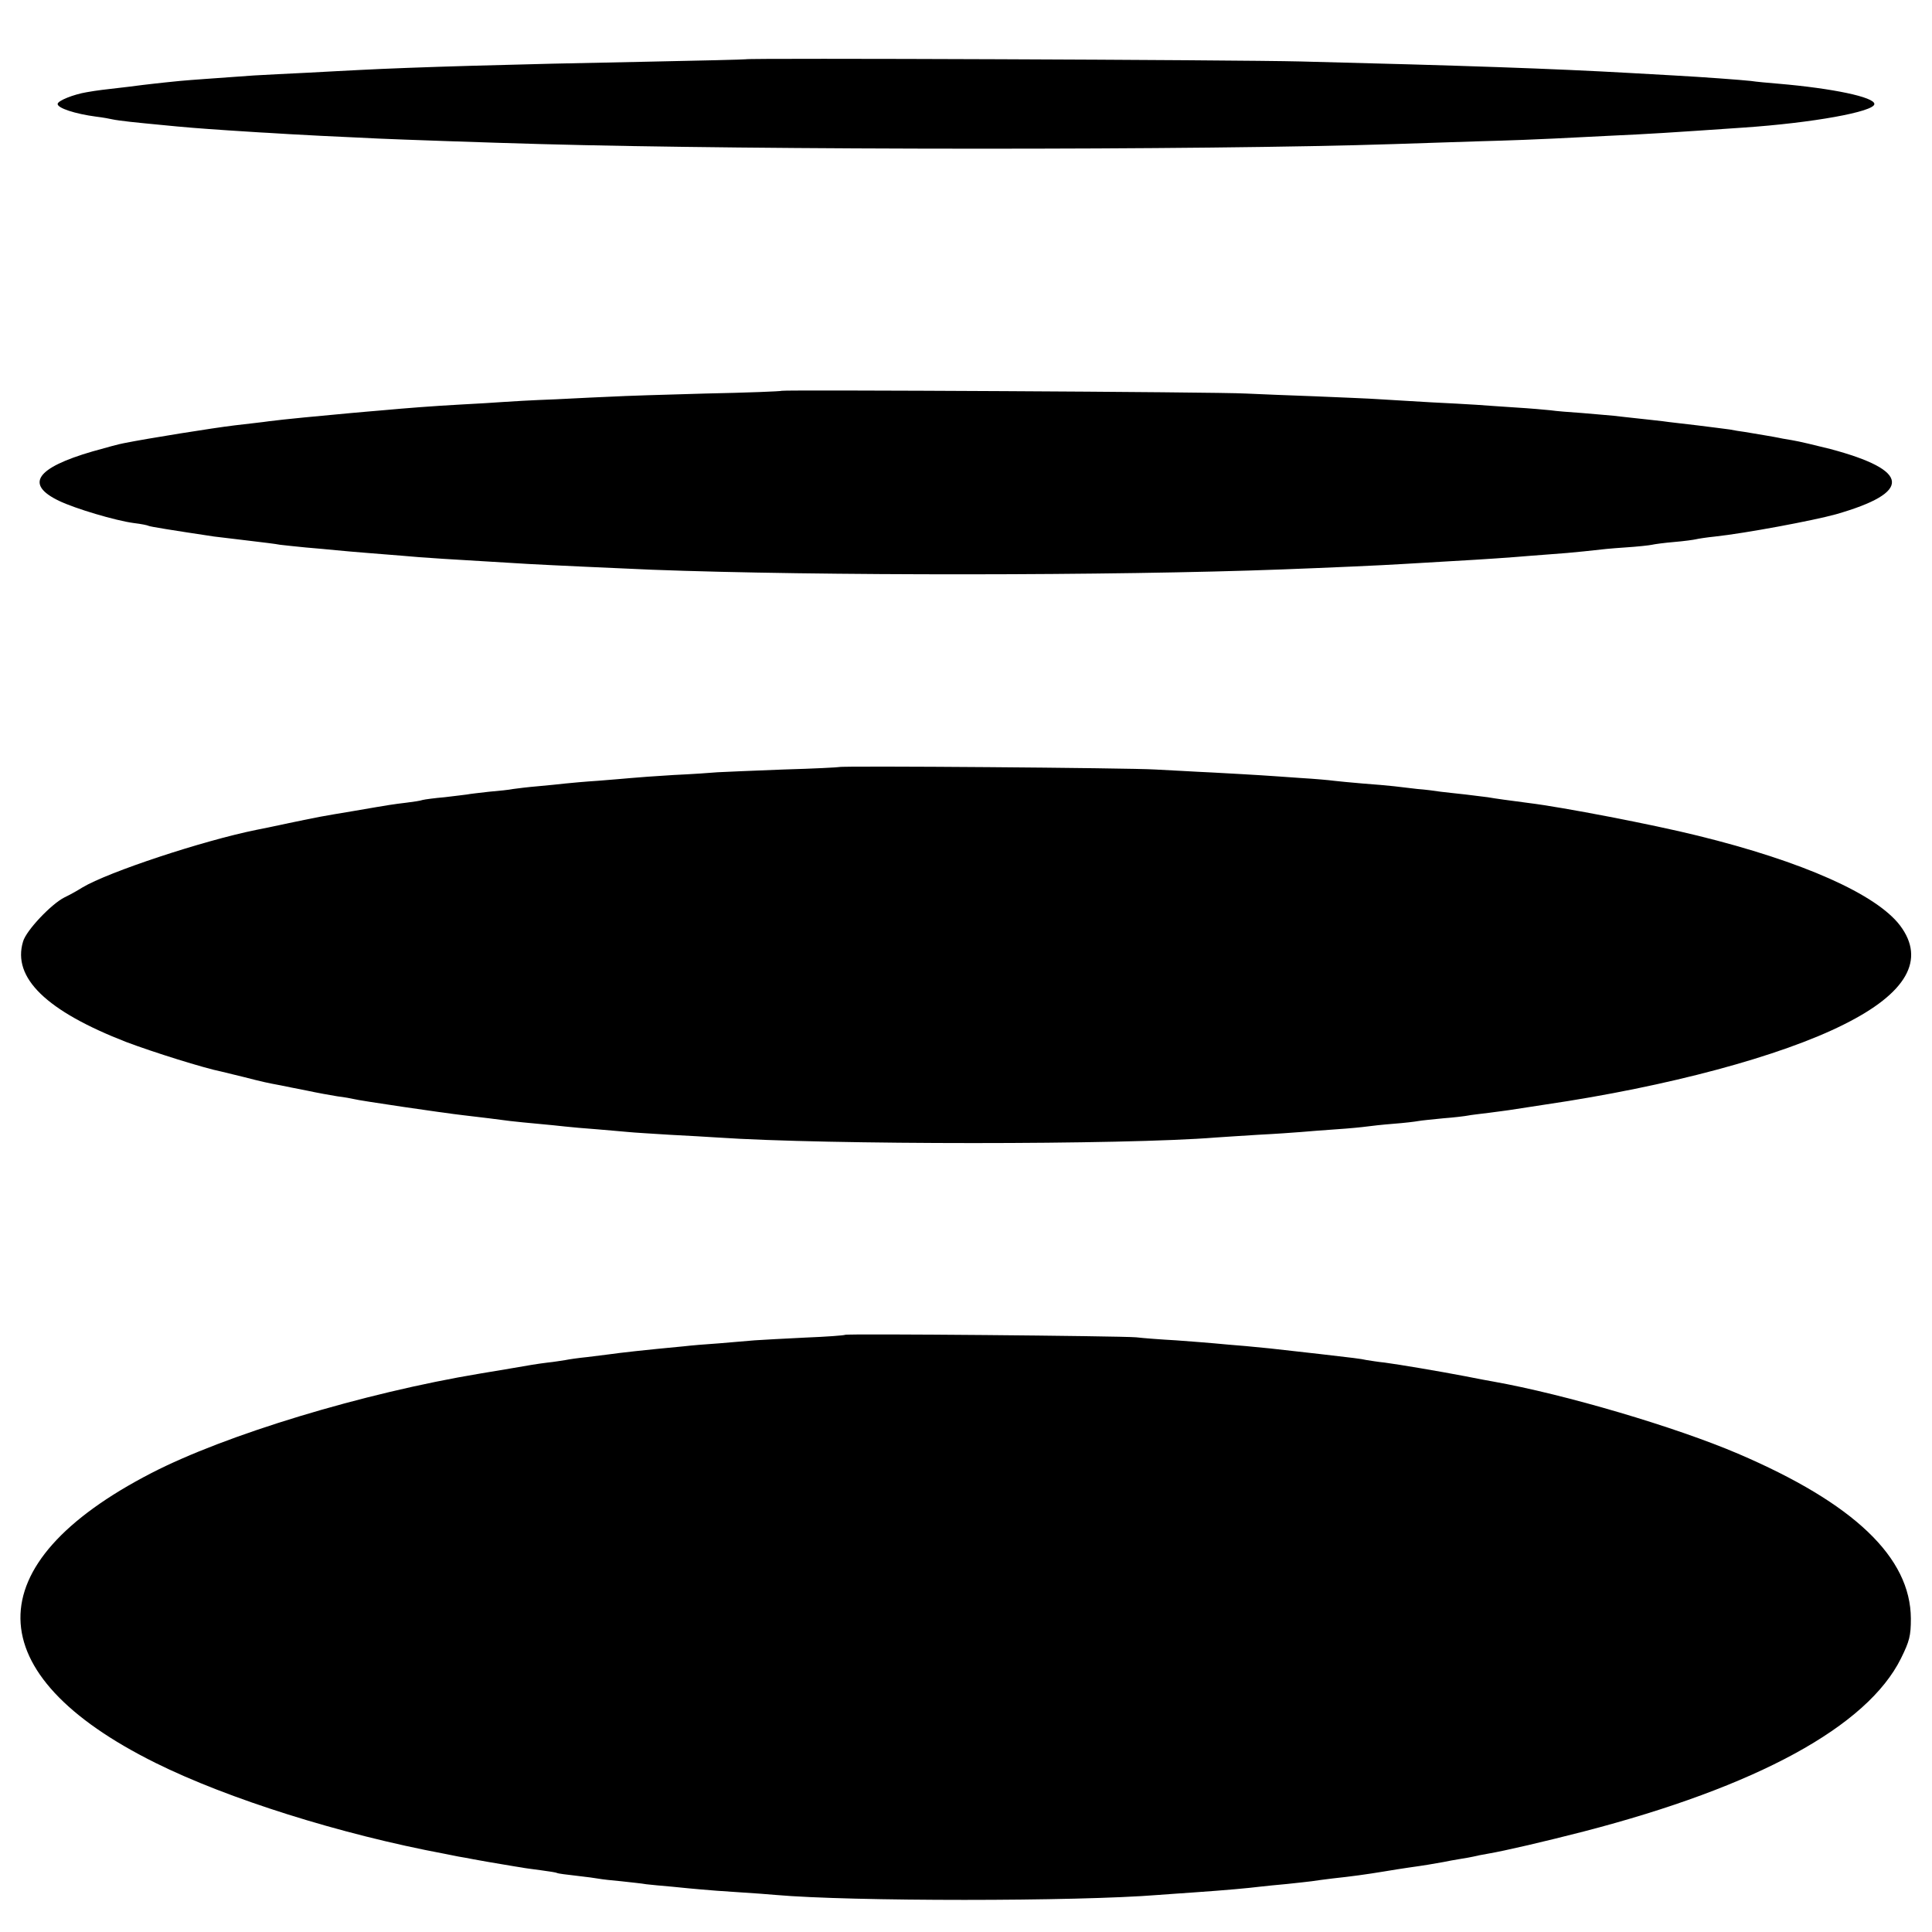 <?xml version="1.0" standalone="no"?>
<!DOCTYPE svg PUBLIC "-//W3C//DTD SVG 20010904//EN"
 "http://www.w3.org/TR/2001/REC-SVG-20010904/DTD/svg10.dtd">
<svg version="1.0" xmlns="http://www.w3.org/2000/svg"
 width="704pt" height="704pt" viewBox="0 0 704 704"
 preserveAspectRatio="xMidYMid meet">
<g transform="translate(0,704) scale(0.1,-0.1)"
fill="#000000" stroke="none">
<path d="M2717 6824 c-1 -1 -166 -5 -367 -9 -480 -9 -850 -20 -1040 -30 -36
-2 -121 -6 -190 -10 -69 -3 -156 -8 -195 -10 -179 -13 -214 -15 -270 -20 -33
-3 -76 -8 -95 -10 -19 -2 -60 -7 -90 -11 -96 -11 -114 -13 -154 -20 -48 -8
-106 -31 -106 -43 0 -15 64 -36 140 -46 25 -3 52 -8 60 -10 8 -2 38 -6 65 -9
28 -3 77 -8 110 -11 90 -9 141 -13 245 -20 52 -3 118 -8 145 -9 28 -2 115 -7
195 -11 80 -4 174 -8 210 -10 64 -3 402 -15 590 -20 790 -22 2413 -23 3110 0
52 2 190 6 305 10 116 3 239 8 275 10 36 2 126 6 200 10 153 7 216 11 492 30
252 17 478 58 478 86 0 25 -151 57 -350 74 -36 3 -81 7 -100 10 -37 4 -171 14
-280 20 -36 2 -108 6 -160 9 -284 16 -601 27 -1200 42 -237 6 -2018 13 -2023
8z"/>
<path d="M2849 5616 c-2 -2 -128 -7 -279 -10 -151 -4 -302 -9 -335 -11 -33 -1
-127 -6 -210 -10 -82 -3 -170 -8 -195 -10 -25 -2 -92 -6 -150 -9 -108 -6 -197
-13 -285 -21 -27 -2 -79 -7 -115 -10 -110 -10 -247 -23 -300 -30 -19 -3 -75
-9 -125 -15 -76 -9 -320 -48 -404 -65 -13 -2 -65 -16 -114 -30 -206 -60 -247
-120 -122 -180 58 -28 205 -72 273 -81 26 -3 50 -8 53 -10 5 -3 86 -16 239
-39 19 -2 76 -9 125 -15 50 -6 101 -12 115 -15 14 -2 57 -6 95 -10 39 -3 88
-8 110 -10 22 -2 74 -7 115 -10 41 -3 98 -8 125 -10 73 -7 172 -13 460 -30 89
-5 312 -15 450 -21 606 -23 1686 -22 2295 1 161 6 367 15 445 20 39 2 115 7
170 10 127 7 225 14 295 20 30 2 89 7 130 10 41 4 86 8 100 10 14 2 63 7 110
10 47 3 92 8 100 10 8 2 44 7 80 10 36 3 72 8 80 10 8 2 40 7 70 10 111 12
357 58 440 81 279 80 272 160 -21 238 -52 13 -114 28 -139 32 -25 4 -47 8 -50
9 -8 2 -92 16 -122 21 -16 2 -40 6 -55 9 -16 2 -68 9 -118 15 -49 6 -106 12
-125 15 -19 2 -60 7 -90 10 -30 3 -71 8 -90 10 -19 2 -71 6 -115 10 -44 3 -96
7 -115 10 -19 2 -75 7 -125 10 -49 3 -115 8 -145 10 -30 2 -104 6 -165 9 -60
4 -144 8 -185 11 -41 3 -149 7 -240 11 -91 3 -203 8 -250 10 -103 6 -1686 14
-1691 10z"/>
<path d="M3058 4245 c-1 -1 -93 -6 -203 -9 -110 -4 -218 -9 -240 -10 -22 -2
-94 -7 -160 -10 -66 -4 -136 -9 -155 -11 -19 -2 -73 -6 -120 -10 -47 -3 -101
-8 -120 -10 -19 -2 -64 -7 -100 -10 -36 -3 -76 -8 -90 -10 -14 -3 -53 -7 -88
-10 -35 -4 -71 -8 -80 -10 -9 -1 -46 -6 -82 -10 -36 -3 -72 -8 -80 -10 -8 -3
-35 -7 -60 -10 -49 -6 -51 -6 -190 -30 -126 -21 -120 -20 -236 -44 -55 -12
-109 -23 -120 -25 -193 -39 -539 -153 -634 -210 -19 -12 -48 -28 -65 -36 -48
-24 -140 -121 -151 -161 -40 -132 85 -253 376 -366 98 -37 283 -95 348 -108 9
-2 46 -11 82 -20 66 -17 84 -21 133 -30 15 -3 58 -12 95 -19 37 -8 87 -17 112
-21 25 -3 52 -8 60 -10 16 -5 328 -51 400 -59 59 -7 127 -15 170 -21 19 -2 64
-7 100 -10 36 -3 81 -8 100 -10 19 -2 71 -7 115 -10 44 -4 96 -8 115 -10 19
-2 87 -6 150 -10 63 -3 142 -8 175 -10 395 -27 1485 -27 1815 0 25 2 95 6 155
10 61 3 130 8 155 10 25 2 83 7 130 10 47 3 96 8 110 10 14 2 58 7 97 10 40 3
81 8 91 10 10 2 51 6 91 10 40 3 80 8 90 10 9 2 44 6 76 10 33 4 67 9 75 10
18 3 96 15 130 20 449 66 858 176 1089 292 229 114 298 236 205 360 -86 114
-355 234 -738 328 -161 40 -493 104 -616 119 -69 9 -121 16 -149 21 -14 2 -51
6 -81 10 -30 3 -71 8 -90 10 -19 3 -57 8 -85 10 -27 3 -66 8 -85 10 -19 2 -71
7 -115 10 -44 4 -91 8 -105 10 -14 2 -68 7 -120 10 -52 4 -117 8 -145 10 -27
2 -106 6 -175 10 -69 3 -163 9 -210 11 -96 6 -1146 14 -1152 9z"/>
<path d="M3079 2176 c-2 -2 -67 -7 -144 -10 -77 -4 -160 -8 -185 -10 -25 -2
-83 -7 -130 -11 -47 -3 -105 -8 -130 -11 -140 -13 -236 -24 -270 -29 -14 -2
-50 -6 -80 -10 -30 -3 -66 -8 -80 -11 -14 -2 -43 -7 -64 -9 -40 -5 -58 -8
-156 -25 -30 -5 -71 -12 -90 -15 -427 -71 -928 -223 -1199 -363 -641 -331
-635 -733 16 -1056 264 -131 674 -260 1053 -331 14 -3 36 -7 50 -10 14 -2 39
-7 55 -10 17 -3 39 -7 50 -9 11 -2 40 -7 65 -11 25 -4 52 -9 61 -10 9 -2 40
-6 70 -10 30 -4 56 -8 59 -10 3 -2 34 -6 70 -10 36 -4 73 -9 83 -11 10 -2 46
-6 80 -9 34 -4 76 -8 92 -11 17 -2 59 -6 95 -9 36 -4 83 -8 105 -10 22 -2 83
-7 135 -10 52 -3 114 -8 137 -10 271 -24 1097 -24 1393 0 19 1 76 6 127 9 129
9 202 16 243 21 19 2 64 7 100 10 36 4 76 8 90 10 14 2 48 7 75 10 74 8 124
15 185 25 30 5 73 12 95 15 51 7 93 14 125 20 14 3 41 8 60 11 19 3 42 7 50 9
8 2 31 7 50 10 65 11 214 46 350 81 633 164 1034 383 1157 631 31 63 36 82 36
145 -1 223 -207 420 -630 601 -227 97 -629 216 -893 263 -14 2 -59 11 -100 19
-94 18 -242 43 -295 50 -22 2 -51 7 -65 9 -22 5 -49 8 -170 22 -19 2 -55 6
-80 9 -93 11 -117 13 -190 20 -41 3 -93 8 -115 10 -22 2 -85 7 -140 11 -55 3
-120 8 -145 11 -56 5 -1056 14 -1061 9z"/>
</g>
</svg>
